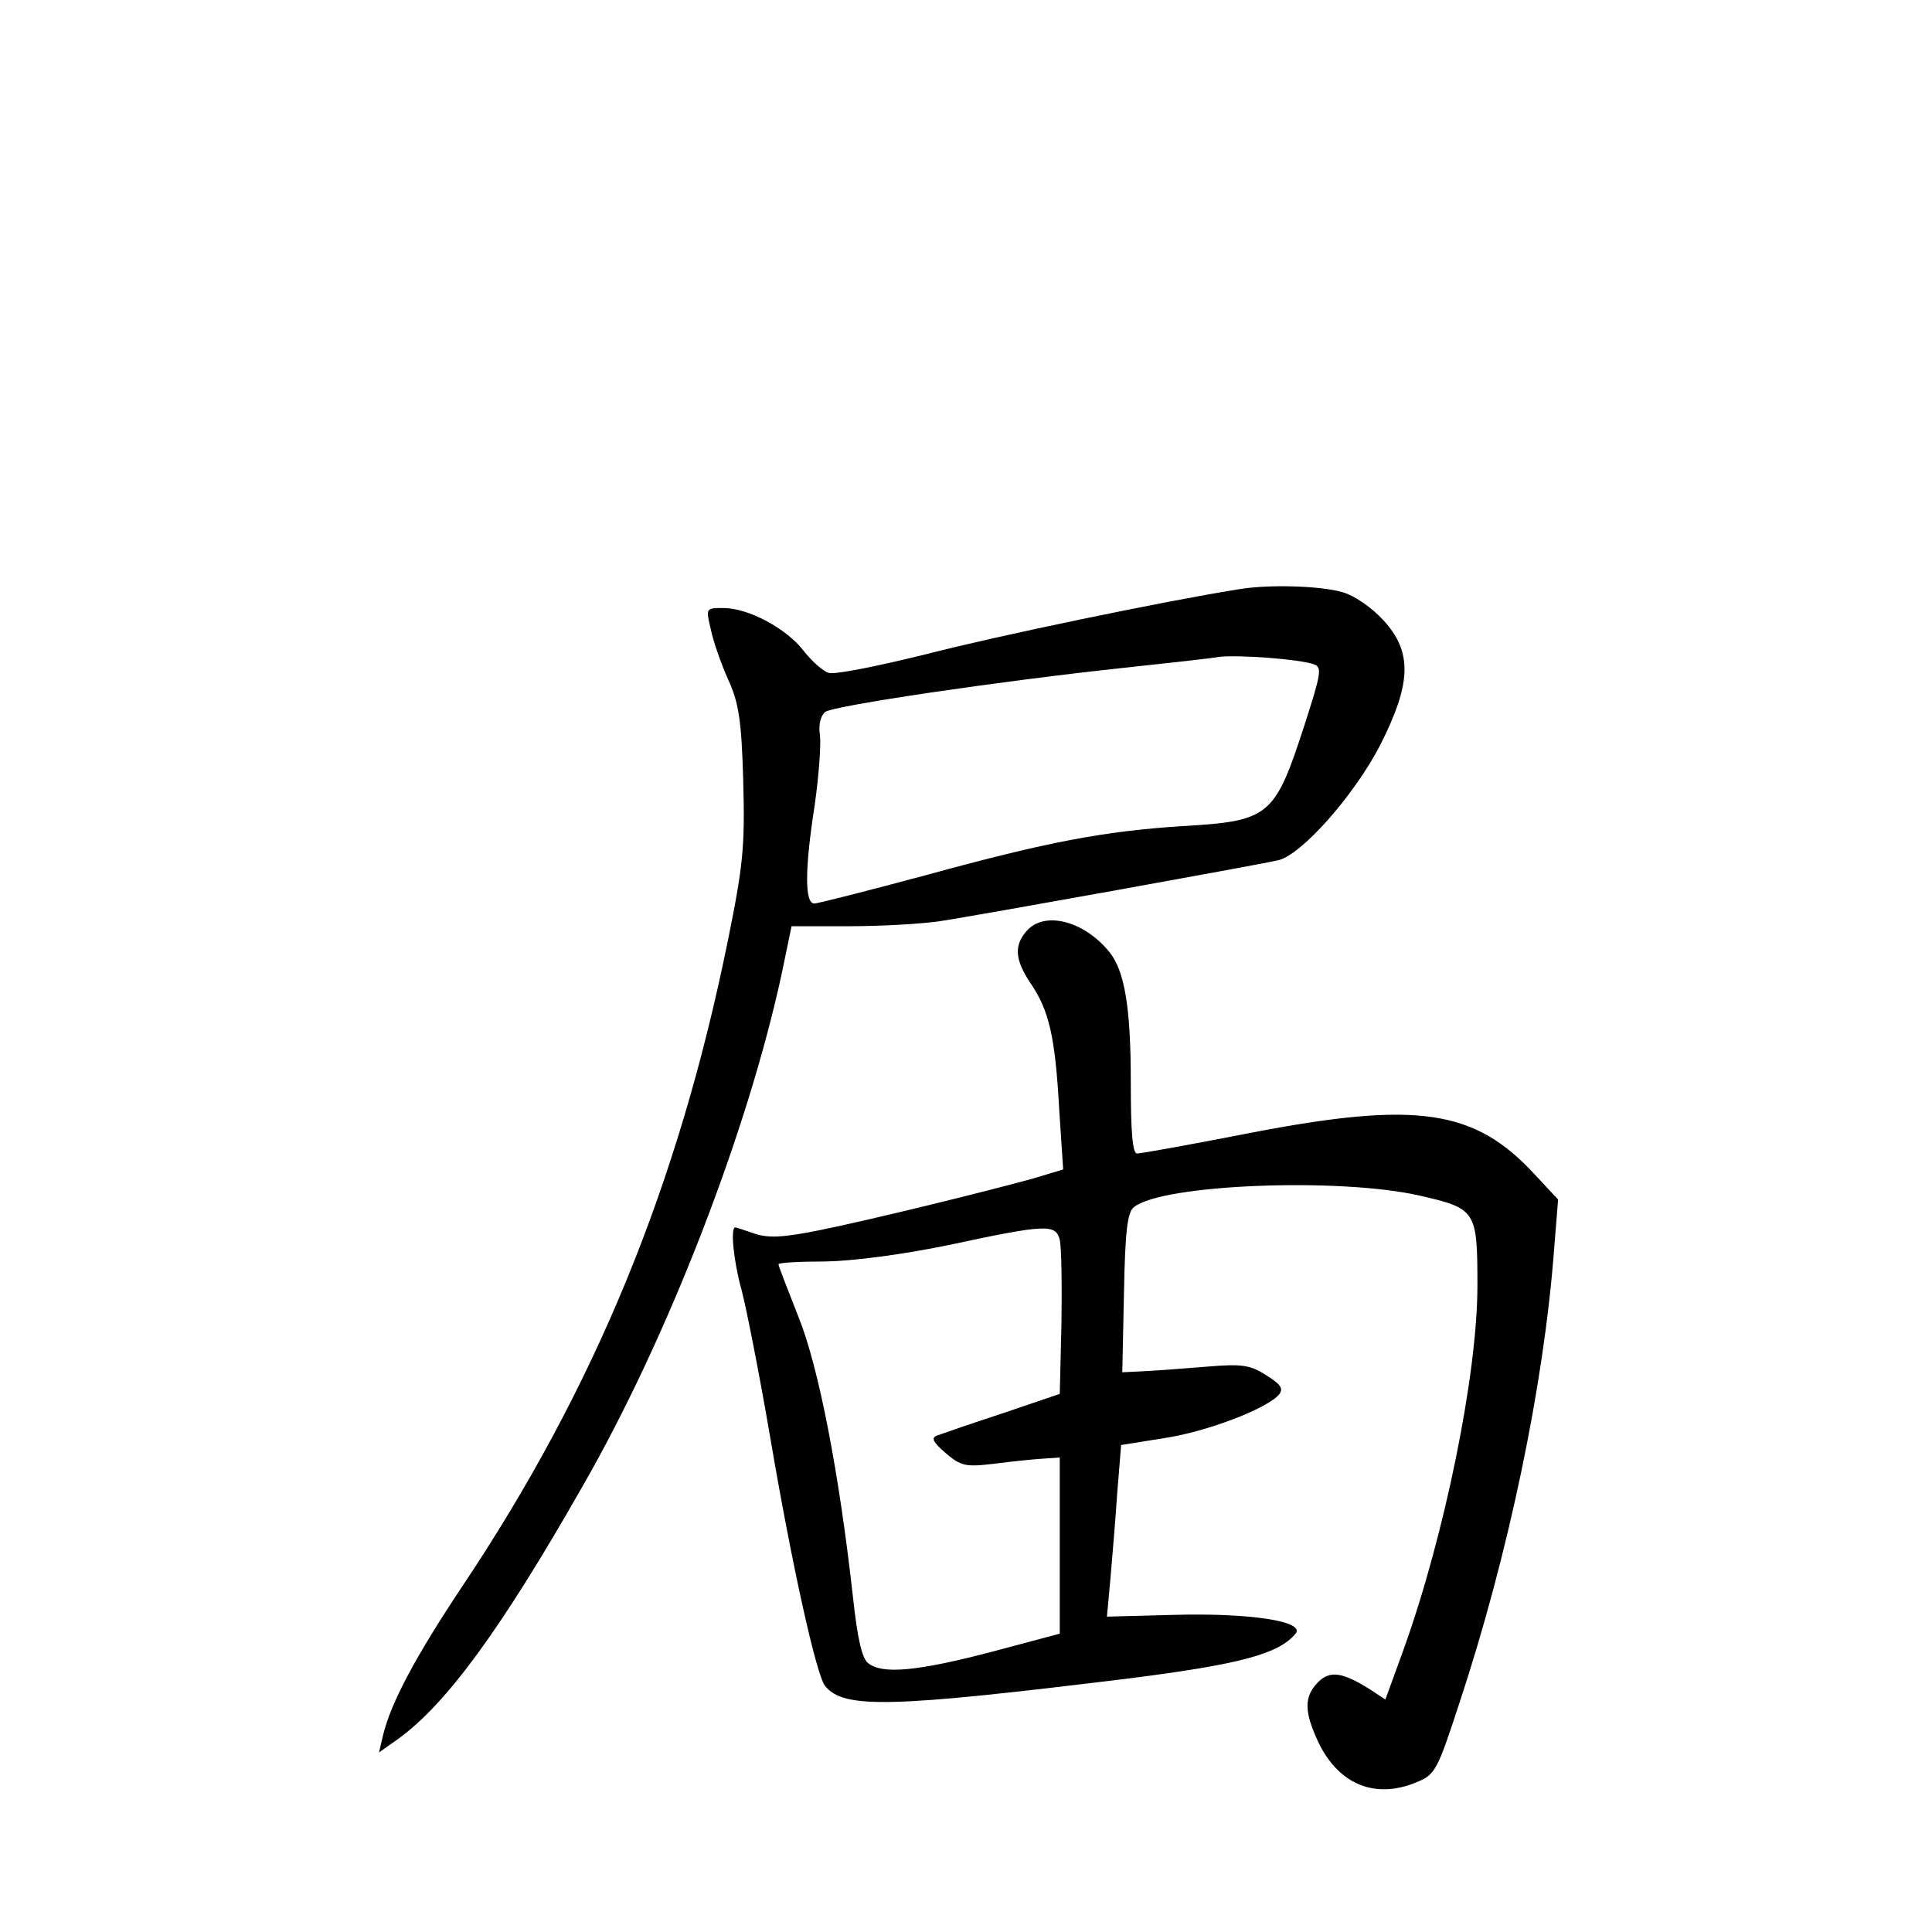 <?xml version="1.0" standalone="no"?>
<!DOCTYPE svg PUBLIC "-//W3C//DTD SVG 20010904//EN"
 "http://www.w3.org/TR/2001/REC-SVG-20010904/DTD/svg10.dtd">
<svg version="1.0" xmlns="http://www.w3.org/2000/svg"
 width="340pt" height="340pt" viewBox="0 0 340 340"
 preserveAspectRatio="xMidYMid meet">
<g transform="translate(0,340) scale(0.1,-0.1)"
fill="#000000" stroke="none">
<path d="M2180 2363 c-132 -21 -425 -82 -549 -114 -85 -21 -163 -37 -173 -33
-10 3 -30 21 -44 39 -30 39 -97 75 -141 75 -31 0 -31 0 -22 -38 4 -20 18 -60
30 -87 19 -41 24 -72 27 -180 3 -115 0 -147 -27 -280 -87 -429 -233 -786 -467
-1136 -82 -123 -126 -205 -140 -263 l-7 -30 34 24 c84 61 180 191 324 444 150
261 291 625 351 904 l17 82 101 0 c56 0 128 4 161 9 60 9 549 97 594 107 41 9
133 113 179 201 56 110 58 165 7 221 -20 22 -51 44 -73 50 -38 11 -129 14
-182 5z m132 -132 c15 -5 13 -16 -16 -106 -53 -163 -61 -170 -218 -179 -135
-9 -233 -27 -448 -86 -101 -27 -190 -50 -197 -50 -17 0 -17 60 1 175 7 50 11
104 9 121 -3 18 1 34 9 41 14 11 304 54 528 78 74 8 149 16 165 19 35 4 142
-4 167 -13z"/>
<path d="M1807 1762 c-23 -26 -21 -51 7 -93 32 -47 43 -93 50 -221 l7 -106
-53 -16 c-87 -24 -287 -73 -376 -91 -64 -13 -90 -14 -114 -6 -17 6 -33 11 -34
11 -9 0 -3 -60 11 -110 8 -30 31 -146 50 -257 39 -230 82 -422 97 -440 33 -41
117 -38 533 13 197 25 265 43 295 79 18 22 -83 37 -217 33 l-115 -3 6 65 c3
36 9 104 12 151 l7 86 75 12 c75 11 182 52 203 77 8 10 3 18 -23 34 -28 18
-43 20 -103 15 -38 -3 -88 -7 -110 -8 l-40 -2 3 140 c2 108 6 143 18 151 51
40 361 52 502 20 100 -23 102 -26 102 -159 0 -156 -58 -440 -130 -640 l-32
-88 -24 16 c-50 32 -73 36 -94 15 -26 -26 -25 -53 1 -108 36 -73 100 -99 173
-68 32 13 36 22 74 138 86 260 149 559 167 800 l7 87 -41 44 c-106 115 -207
130 -502 73 -102 -20 -191 -36 -198 -36 -8 0 -11 38 -11 126 0 132 -11 196
-38 229 -45 55 -114 72 -145 37z m58 -544 c3 -13 4 -79 3 -147 l-3 -124 -100
-34 c-55 -18 -107 -36 -115 -39 -12 -4 -9 -11 14 -31 27 -23 35 -25 85 -19 31
4 70 8 86 9 l30 2 0 -155 0 -155 -120 -32 c-130 -34 -192 -40 -217 -20 -11 8
-19 43 -27 117 -24 216 -60 404 -96 493 -19 48 -35 89 -35 92 0 3 37 5 83 5
50 1 134 12 217 29 172 37 188 37 195 9z"/>
</g>
</svg>
